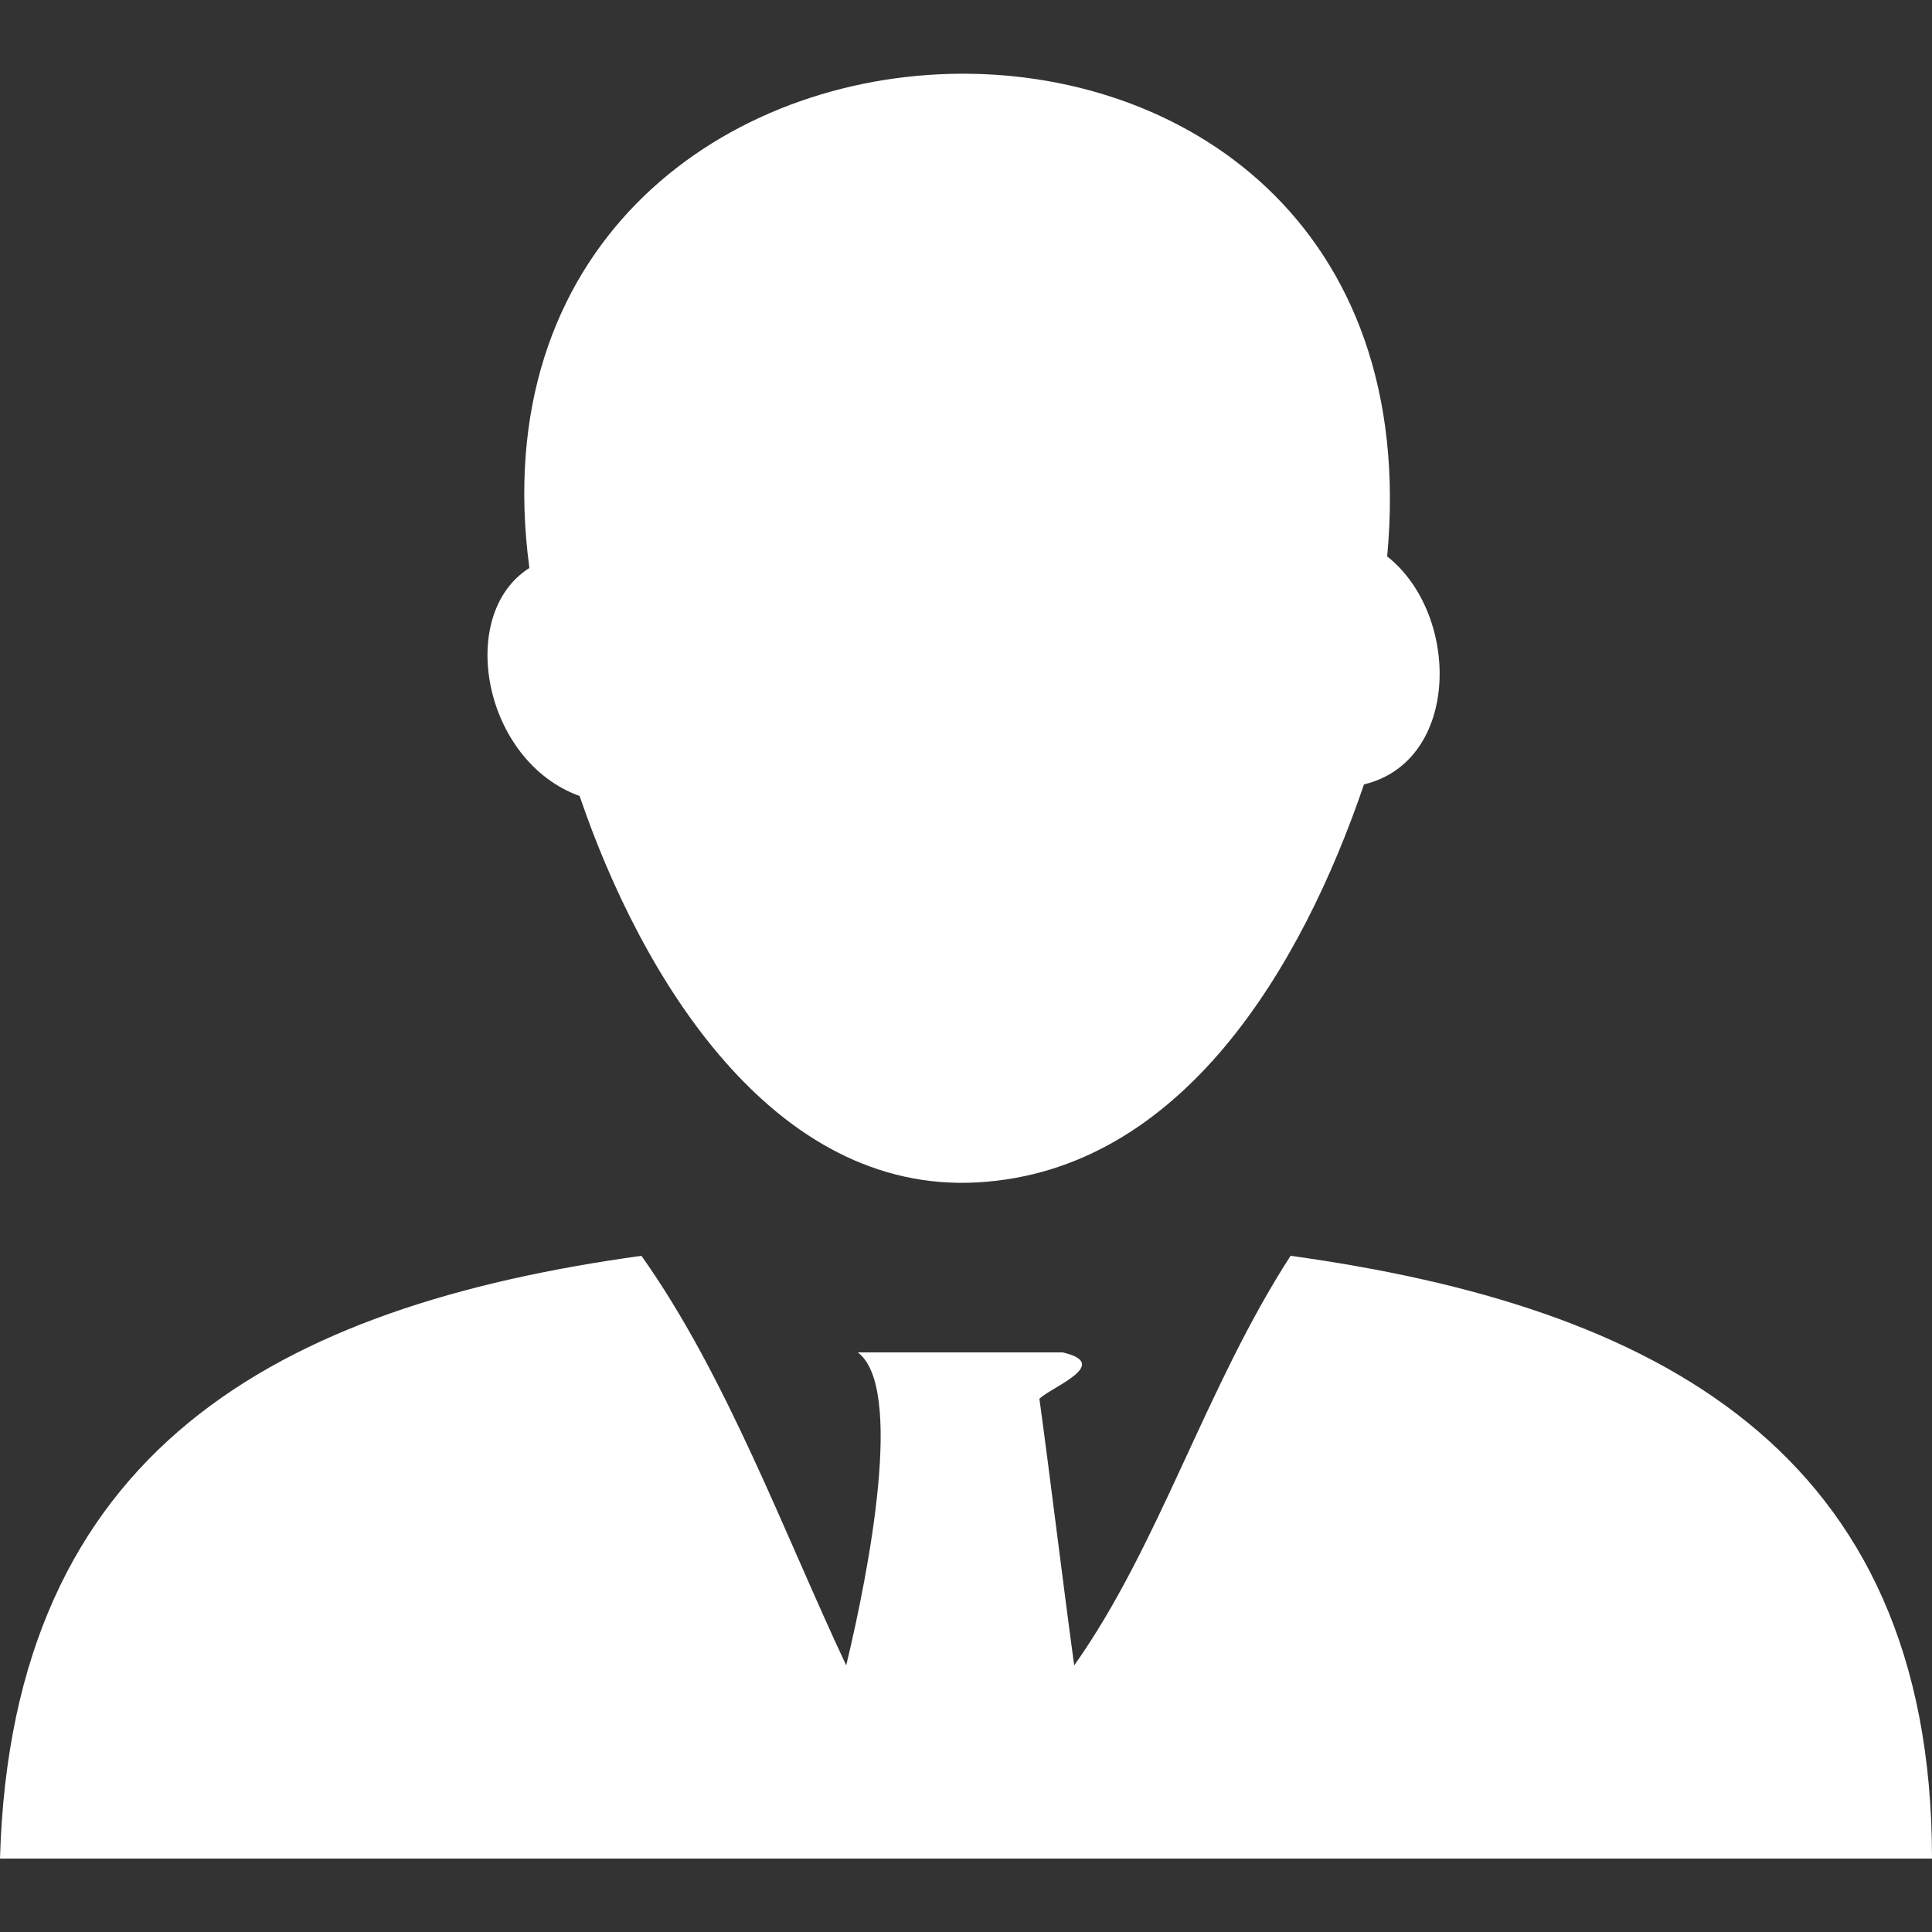 <?xml version="1.0" encoding="utf-8"?>
<!-- Generator: Adobe Illustrator 19.0.0, SVG Export Plug-In . SVG Version: 6.00 Build 0)  -->
<svg version="1.1" id="图层_1" xmlns="http://www.w3.org/2000/svg" xmlns:xlink="http://www.w3.org/1999/xlink" x="0px" y="0px"
	 viewBox="13 -13 50 50" style="enable-background:new 13 -13 50 50;" xml:space="preserve">
<rect x="13" y="-13" width="50" height="50" fill="#333333" stroke="none"/>
<style type="text/css">
	.st0{fill:#FFFFFF;}
</style>
<path id="XMLID_4_" class="st0" d="M28,7.6c1.6,4.7,5,10.3,10.3,10c5.3-0.3,8.4-5.6,10-10.3c2.5-0.6,2.5-4.4,0.6-5.9
	c1.6-17.2-24.4-16.2-22.2,0.3C24.8,2.9,25.5,6.7,28,7.6z M46.4,19.5c-2.2,3.4-3.4,7.5-5.6,10.6c-0.3-2.2-0.6-4.7-0.9-6.9
	c0.3-0.3,1.9-0.9,0.6-1.2h-5.3c1.2,0.9,0.3,5.6-0.3,8.1c-1.6-3.4-3.1-7.5-5.3-10.6c-9.4,1.3-16.3,5-16.6,15.6h50
	C63,24.5,55.8,20.8,46.4,19.5L46.4,19.5z"/>
</svg>
